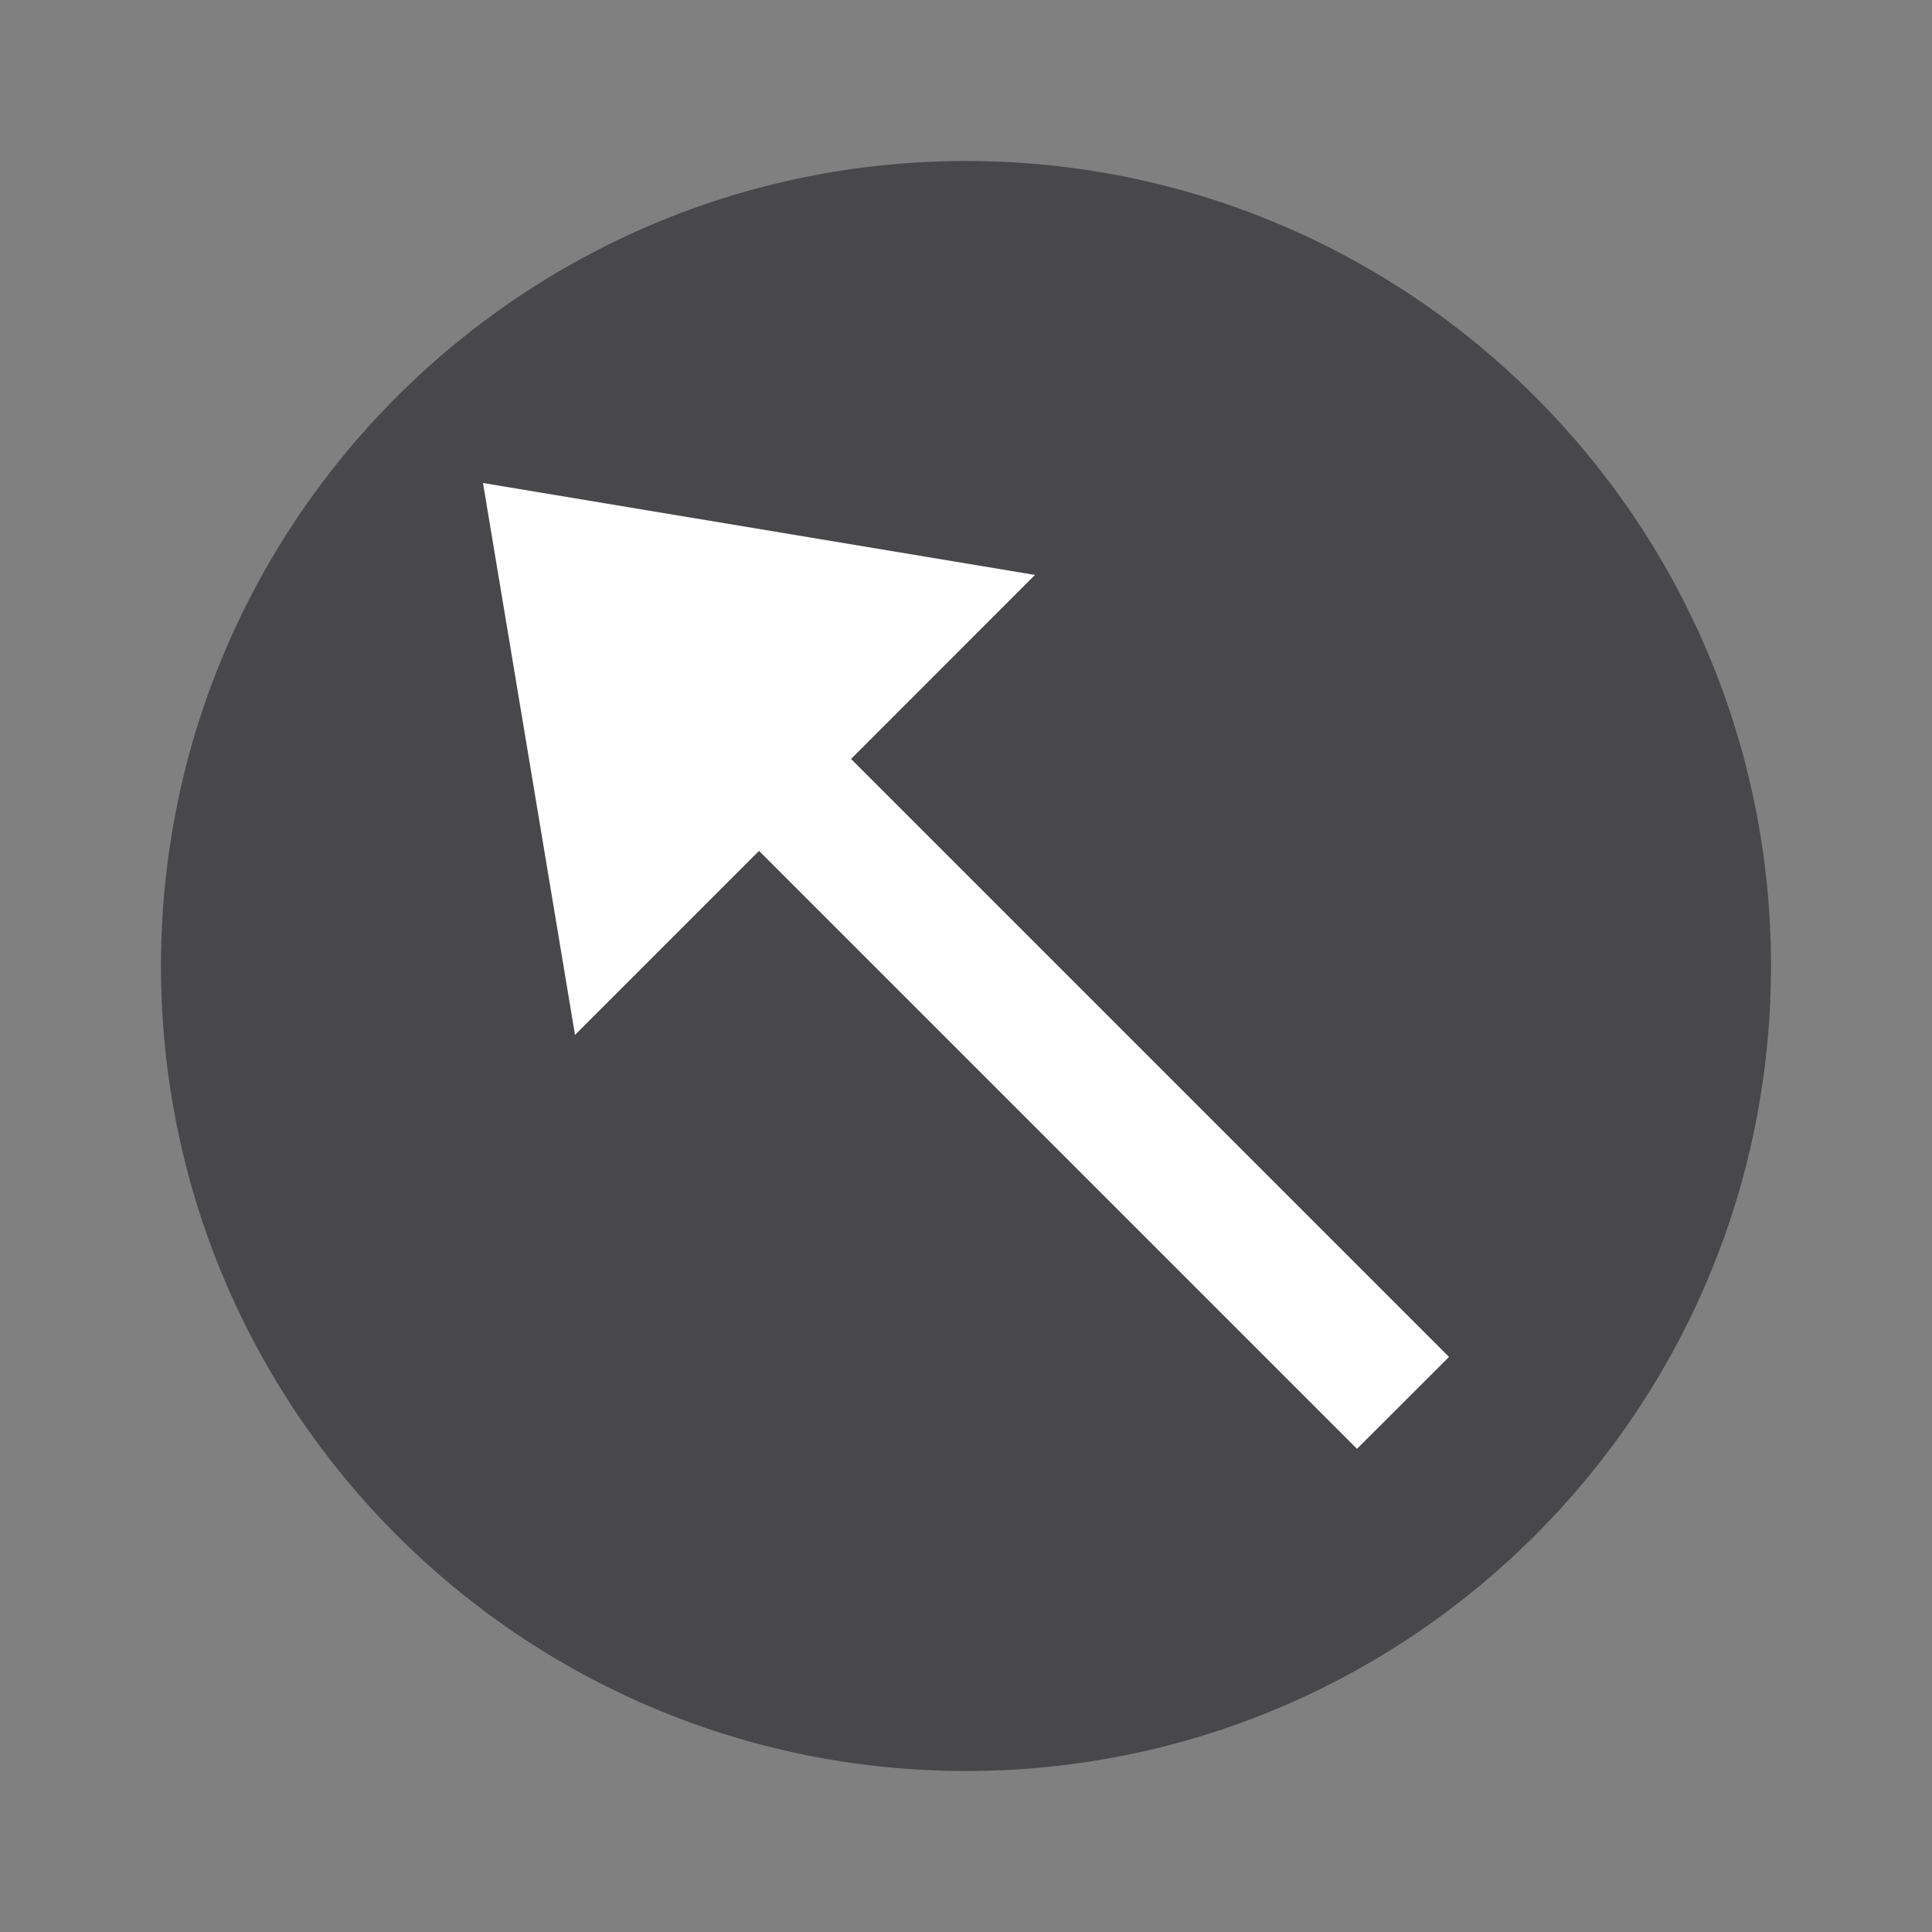 <svg xmlns="http://www.w3.org/2000/svg" width="24" height="24" viewBox="0 0 24 24">
    <rect x="0" y="0" width="24" height="24" fill="#808080" stroke="none"/>
    <g fill="none" fill-rule="evenodd">
        <g>
            <path fill="#48484A" d="M10 0c5.523 0 10 4.477 10 10s-4.477 10-10 10S0 15.523 0 10 4.477 0 10 0z" transform="translate(2, 2)"/>
            <g fill="#FFF" fill-rule="nonzero">
                <path d="M0 0L6.857 1.142 4.572 3.428 12 10.856 10.857 11.998 3.429 4.57 1.143 6.856z" transform="translate(2, 2) translate(4, 4)"/>
            </g>
        </g>
    </g>
</svg>
